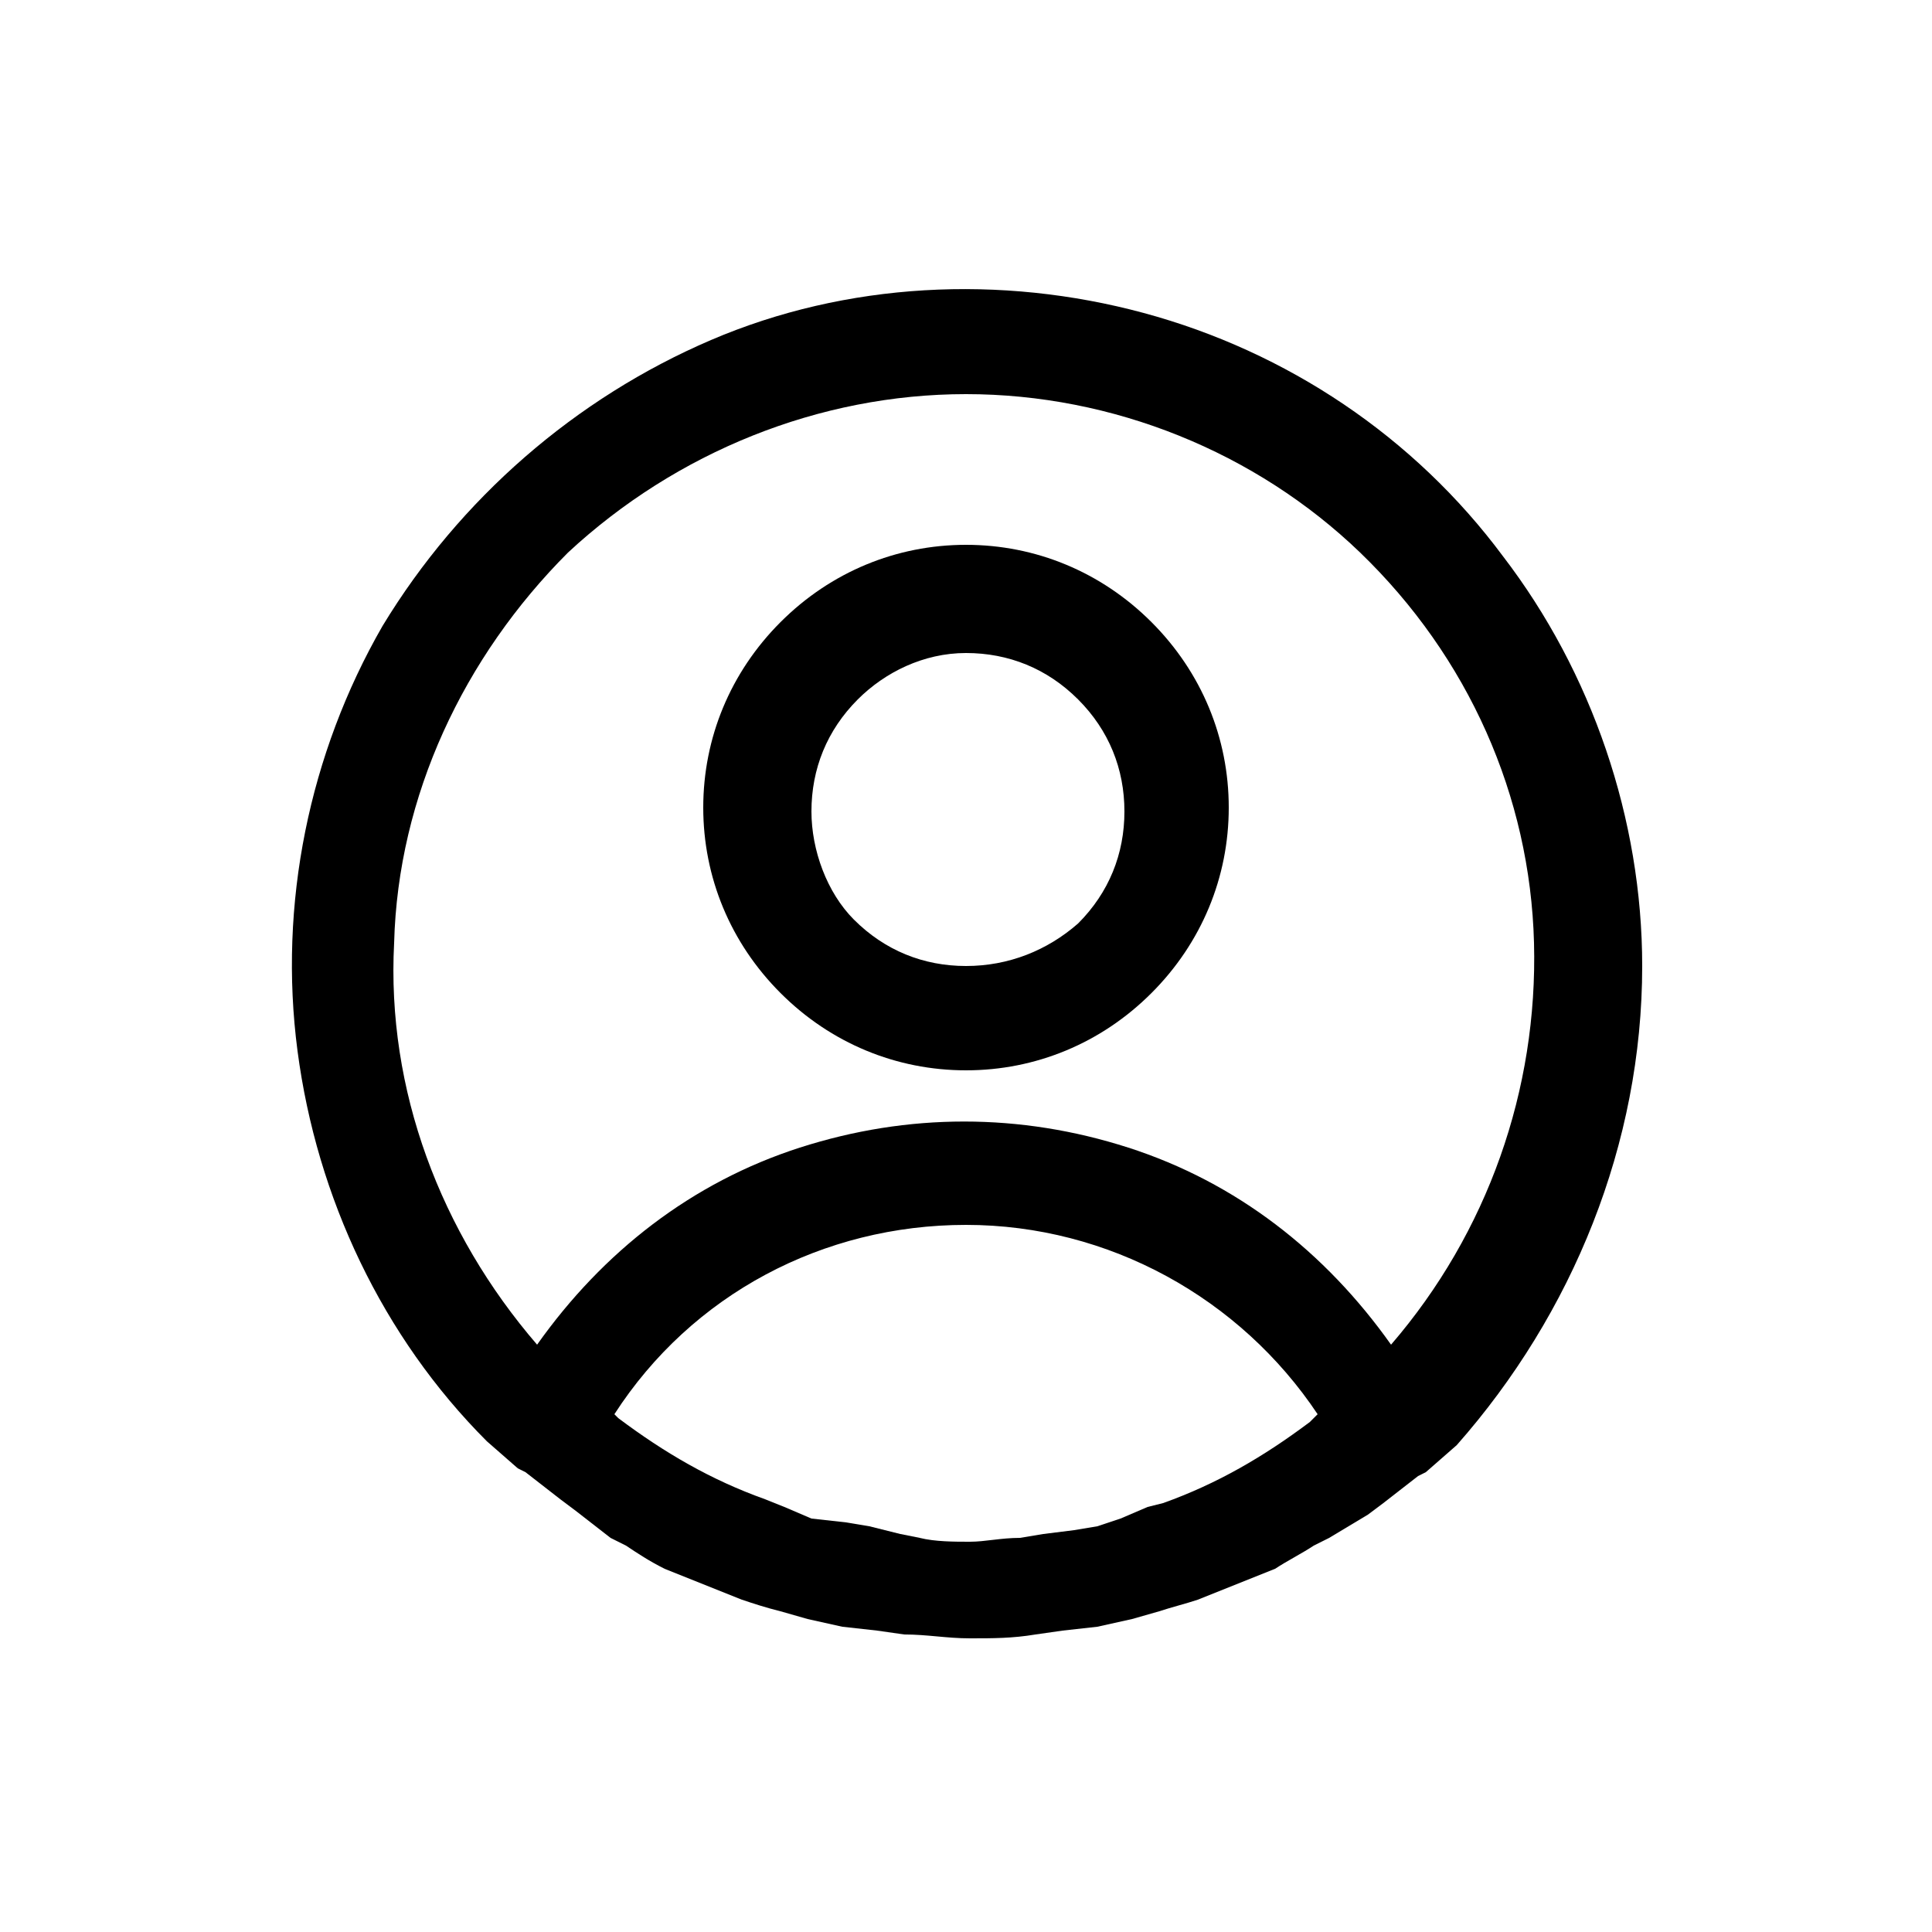<?xml version="1.0" encoding="utf-8"?>
<!-- Generator: Adobe Illustrator 25.0.0, SVG Export Plug-In . SVG Version: 6.00 Build 0)  -->
<svg version="1.1" id="圖層_1" xmlns="http://www.w3.org/2000/svg" xmlns:xlink="http://www.w3.org/1999/xlink" x="0px" y="0px"
	 viewBox="0 0 50 50" style="enable-background:new 0 0 50 50;" xml:space="preserve">
<g>
	<path d="M42.5,25c0-3.8-1.3-7.6-3.6-10.6c-2.3-3.1-5.6-5.3-9.3-6.3c-3.7-1-7.7-0.8-11.2,0.7s-6.5,4.1-8.5,7.4
		c-1.9,3.3-2.7,7.2-2.2,11c0.5,3.8,2.2,7.4,4.9,10.1l0.8,0.7l0.2,0.1l0.9,0.7l0.4,0.3l0.9,0.7l0.4,0.2c0.3,0.2,0.6,0.4,1,0.6
		l0.5,0.2l1,0.4l0.5,0.2c0.3,0.1,0.6,0.2,1,0.3l0.7,0.2l0.9,0.2l0.9,0.1l0.7,0.1c0.6,0,1.1,0.1,1.7,0.1c0.6,0,1.1,0,1.7-0.1l0.7-0.1
		l0.9-0.1l0.9-0.2l0.7-0.2c0.3-0.1,0.7-0.2,1-0.3l0.5-0.2l1-0.4l0.5-0.2c0.3-0.2,0.7-0.4,1-0.6l0.4-0.2l1-0.6l0.4-0.3l0.9-0.7
		l0.2-0.1l0.8-0.7h0C40.7,34,42.5,29.6,42.5,25L42.5,25z M25,10.2c3.8,0,7.5,1.5,10.2,4.1c2.8,2.7,4.4,6.3,4.5,10.1
		c0.1,3.8-1.2,7.5-3.7,10.4c-1.7-2.4-4-4.2-6.8-5.1c-2.8-0.9-5.7-0.9-8.5,0c-2.8,0.9-5.1,2.7-6.8,5.1c-2.5-2.9-3.9-6.6-3.7-10.4
		c0.1-3.8,1.8-7.4,4.5-10.1C17.5,11.7,21.2,10.2,25,10.2L25,10.2z M33.9,36.8c-1.2,0.9-2.4,1.6-3.8,2.1L29.7,39L29,39.3l-0.6,0.2
		l-0.6,0.1l-0.8,0.1l-0.6,0.1c-0.5,0-0.9,0.1-1.3,0.1c-0.4,0-0.9,0-1.3-0.1l-0.5-0.1l-0.8-0.2l-0.6-0.1L21,39.3L20.3,39l-0.5-0.2
		l0,0c-1.4-0.5-2.6-1.2-3.8-2.1l-0.1-0.1c2-3.1,5.4-4.9,9.1-4.9s7.1,1.9,9.1,4.9L33.9,36.8z"/>
	<path d="M25,27.7c1.8,0,3.5-0.7,4.8-2c1.3-1.3,2-3,2-4.8c0-1.8-0.7-3.5-2-4.8c-1.3-1.3-3-2-4.8-2c-1.8,0-3.5,0.7-4.8,2
		c-1.3,1.3-2,3-2,4.8c0,1.8,0.7,3.5,2,4.8C21.5,27,23.2,27.7,25,27.7z M25,16.9c1.1,0,2.1,0.4,2.9,1.2c0.8,0.8,1.2,1.8,1.2,2.9
		c0,1.1-0.4,2.1-1.2,2.9C27.1,24.6,26.1,25,25,25c-1.1,0-2.1-0.4-2.9-1.2C21.4,23.1,21,22,21,21c0-1.1,0.4-2.1,1.2-2.9
		C22.9,17.4,23.9,16.9,25,16.9z"/>
</g>
</svg>
